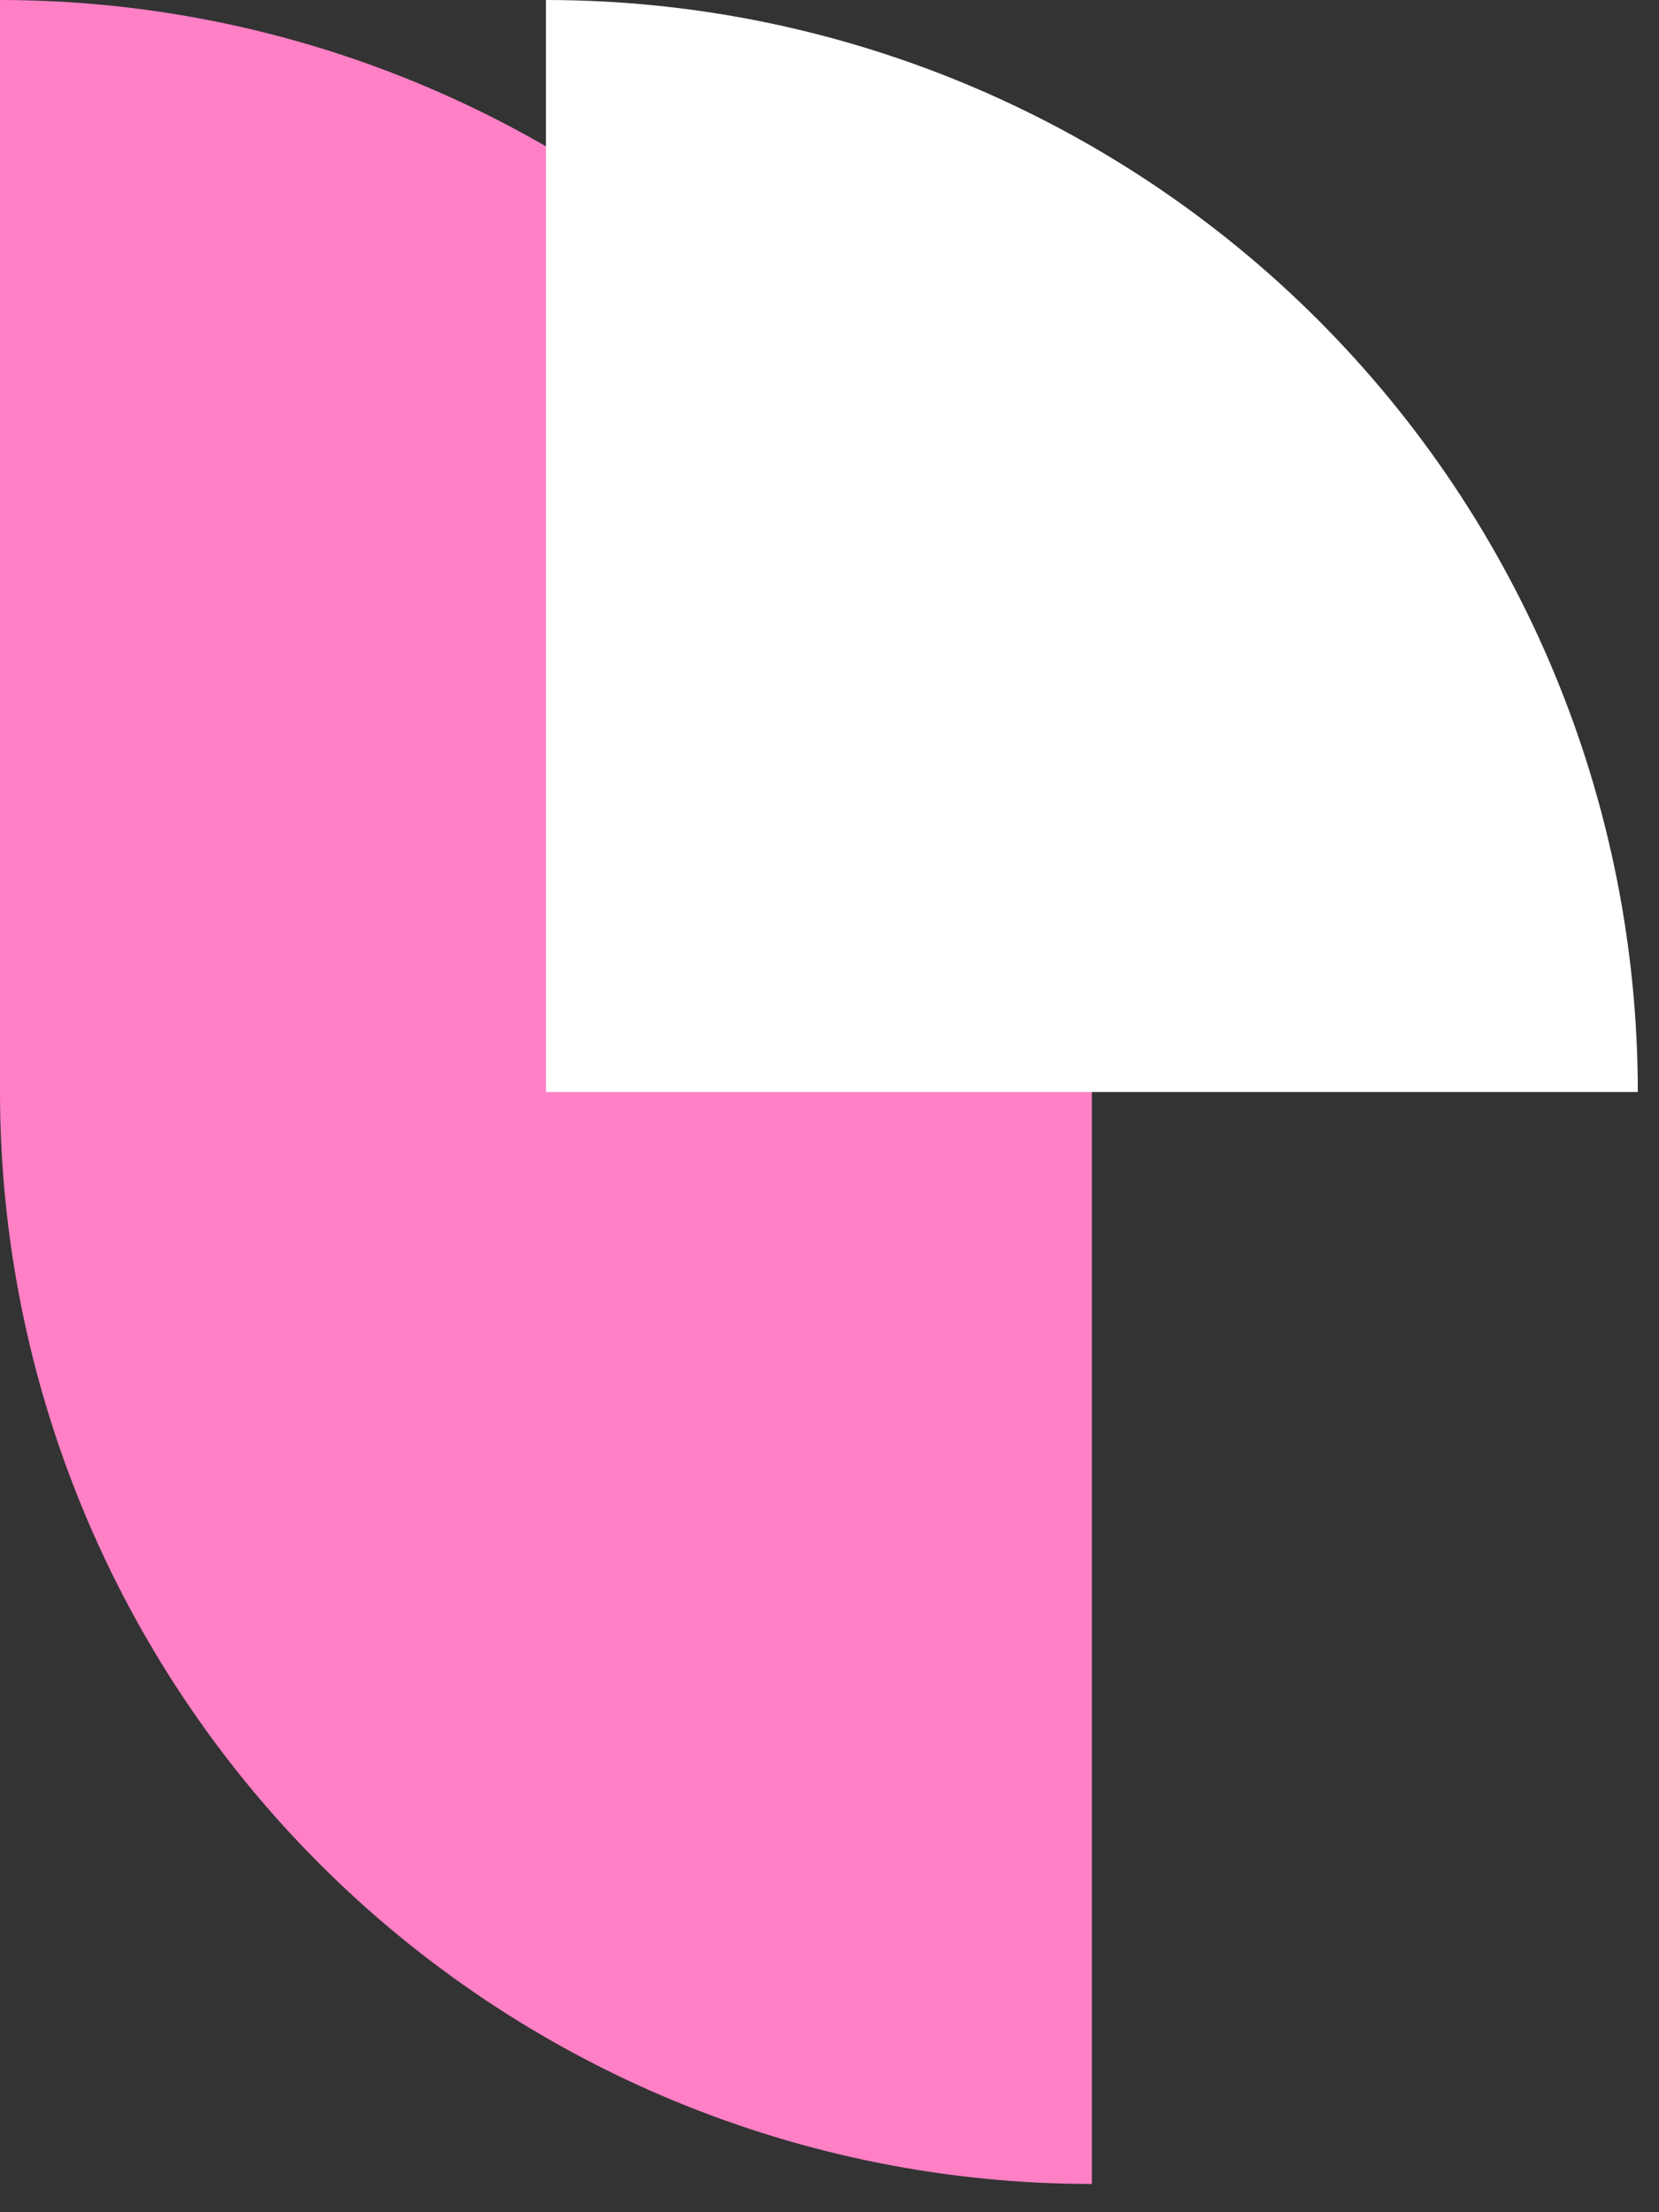 <svg xmlns="http://www.w3.org/2000/svg" width="27" height="36" fill="none" viewBox="0 0 27 36"><rect x="0" y="0" width="27" height="36" fill="#333333" stroke="none"/><path fill="#FF80C5" fill-rule="evenodd" d="M16.417 10.97C17.31 13.126 17.77 15.436 17.77 17.77V35.54C15.436 35.54 13.126 35.08 10.97 34.187C8.814 33.294 6.855 31.985 5.205 30.335C3.555 28.685 2.246 26.726 1.353 24.57C0.46 22.414 0 20.103 0 17.77V0C2.334 0 4.644 0.46 6.8 1.353C8.956 2.246 10.915 3.555 12.565 5.205C14.215 6.855 15.524 8.814 16.417 10.97Z" clip-rule="evenodd"/><path fill="#fff" d="M26.655 17.77C26.655 15.436 26.195 13.126 25.302 10.97C24.409 8.814 23.1 6.855 21.45 5.205C19.8 3.555 17.841 2.246 15.685 1.353C13.529 0.46 11.219 -1.02004e-07 8.885 0L8.885 17.77H26.655Z"/></svg>